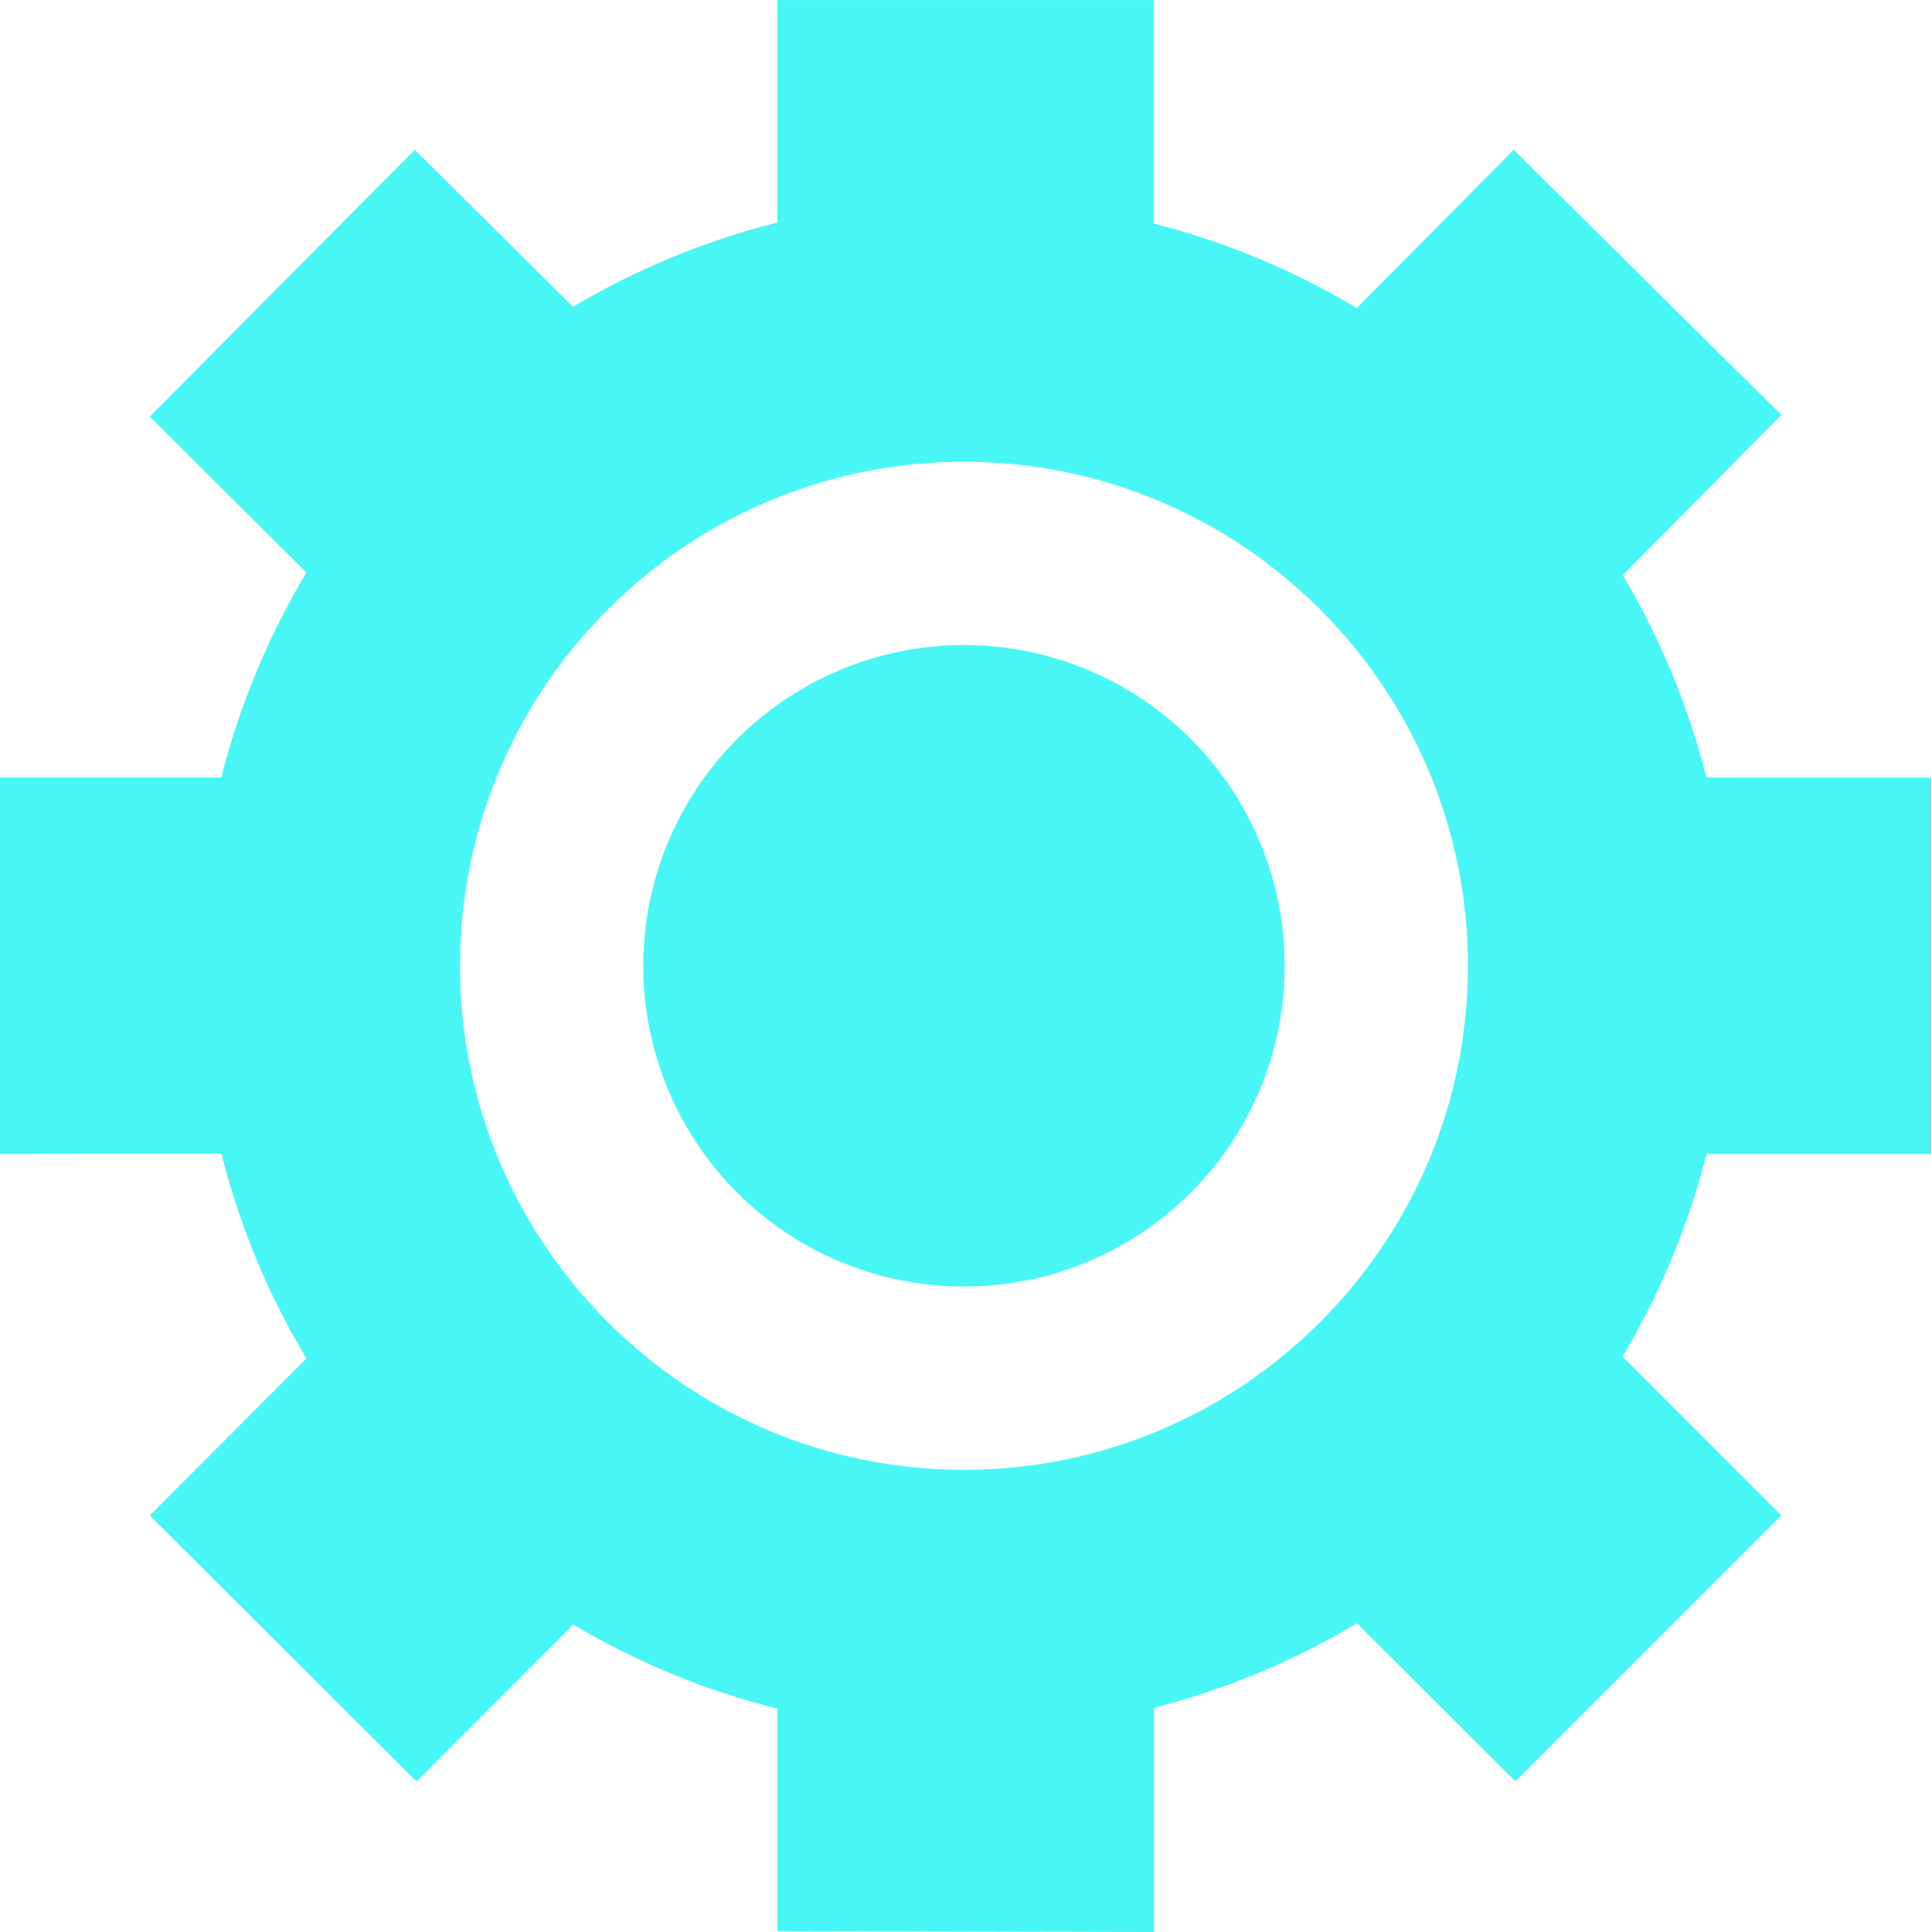 <?xml version="1.0" encoding="utf-8"?>
<!-- Generator: Adobe Illustrator 16.0.4, SVG Export Plug-In . SVG Version: 6.00 Build 0)  -->
<!DOCTYPE svg PUBLIC "-//W3C//DTD SVG 1.1//EN" "http://www.w3.org/Graphics/SVG/1.1/DTD/svg11.dtd">
<svg version="1.1" id="PheNode" xmlns="http://www.w3.org/2000/svg" xmlns:xlink="http://www.w3.org/1999/xlink" x="0px" y="0px"
	 width="36.875px" height="36.891px" viewBox="0 0 36.875 36.891" enable-background="new 0 0 36.875 36.891" xml:space="preserve">
<g id="Settings">
	<circle fill="#48F7F5" cx="18.408" cy="18.441" r="6.125"/>
	<path fill="#48F7F5" d="M18.408,8.816c5.309,0,9.625,4.317,9.625,9.625c0,5.307-4.316,9.625-9.625,9.625
		c-5.309,0-9.625-4.318-9.625-9.625C8.783,13.133,13.099,8.816,18.408,8.816 M18.408,3.816L18.408,3.816 M36.875,22.034v-7.188
		h-4.289c-0.348-1.376-0.891-2.676-1.598-3.866l3.029-3.057l-5.111-5.062l-2.998,3.021c-1.191-0.714-2.496-1.263-3.879-1.615V0.001
		h-7.186V4.25c-1.391,0.348-2.701,0.895-3.902,1.608L7.921,2.86L2.86,7.953l2.991,2.979c-0.721,1.203-1.271,2.518-1.625,3.911H0
		v7.188l4.227-0.005c0.352,1.395,0.903,2.711,1.625,3.914L2.86,28.937l5.094,5.079l2.994-2.997c1.198,0.713,2.508,1.259,3.896,1.605
		v4.25l7.188,0.016v-4.28c1.383-0.354,2.688-0.902,3.881-1.617l3.025,3.021l5.078-5.078l-3.031-3.034
		c0.709-1.191,1.254-2.493,1.604-3.871h4.287V22.034z"/>
</g>
</svg>
